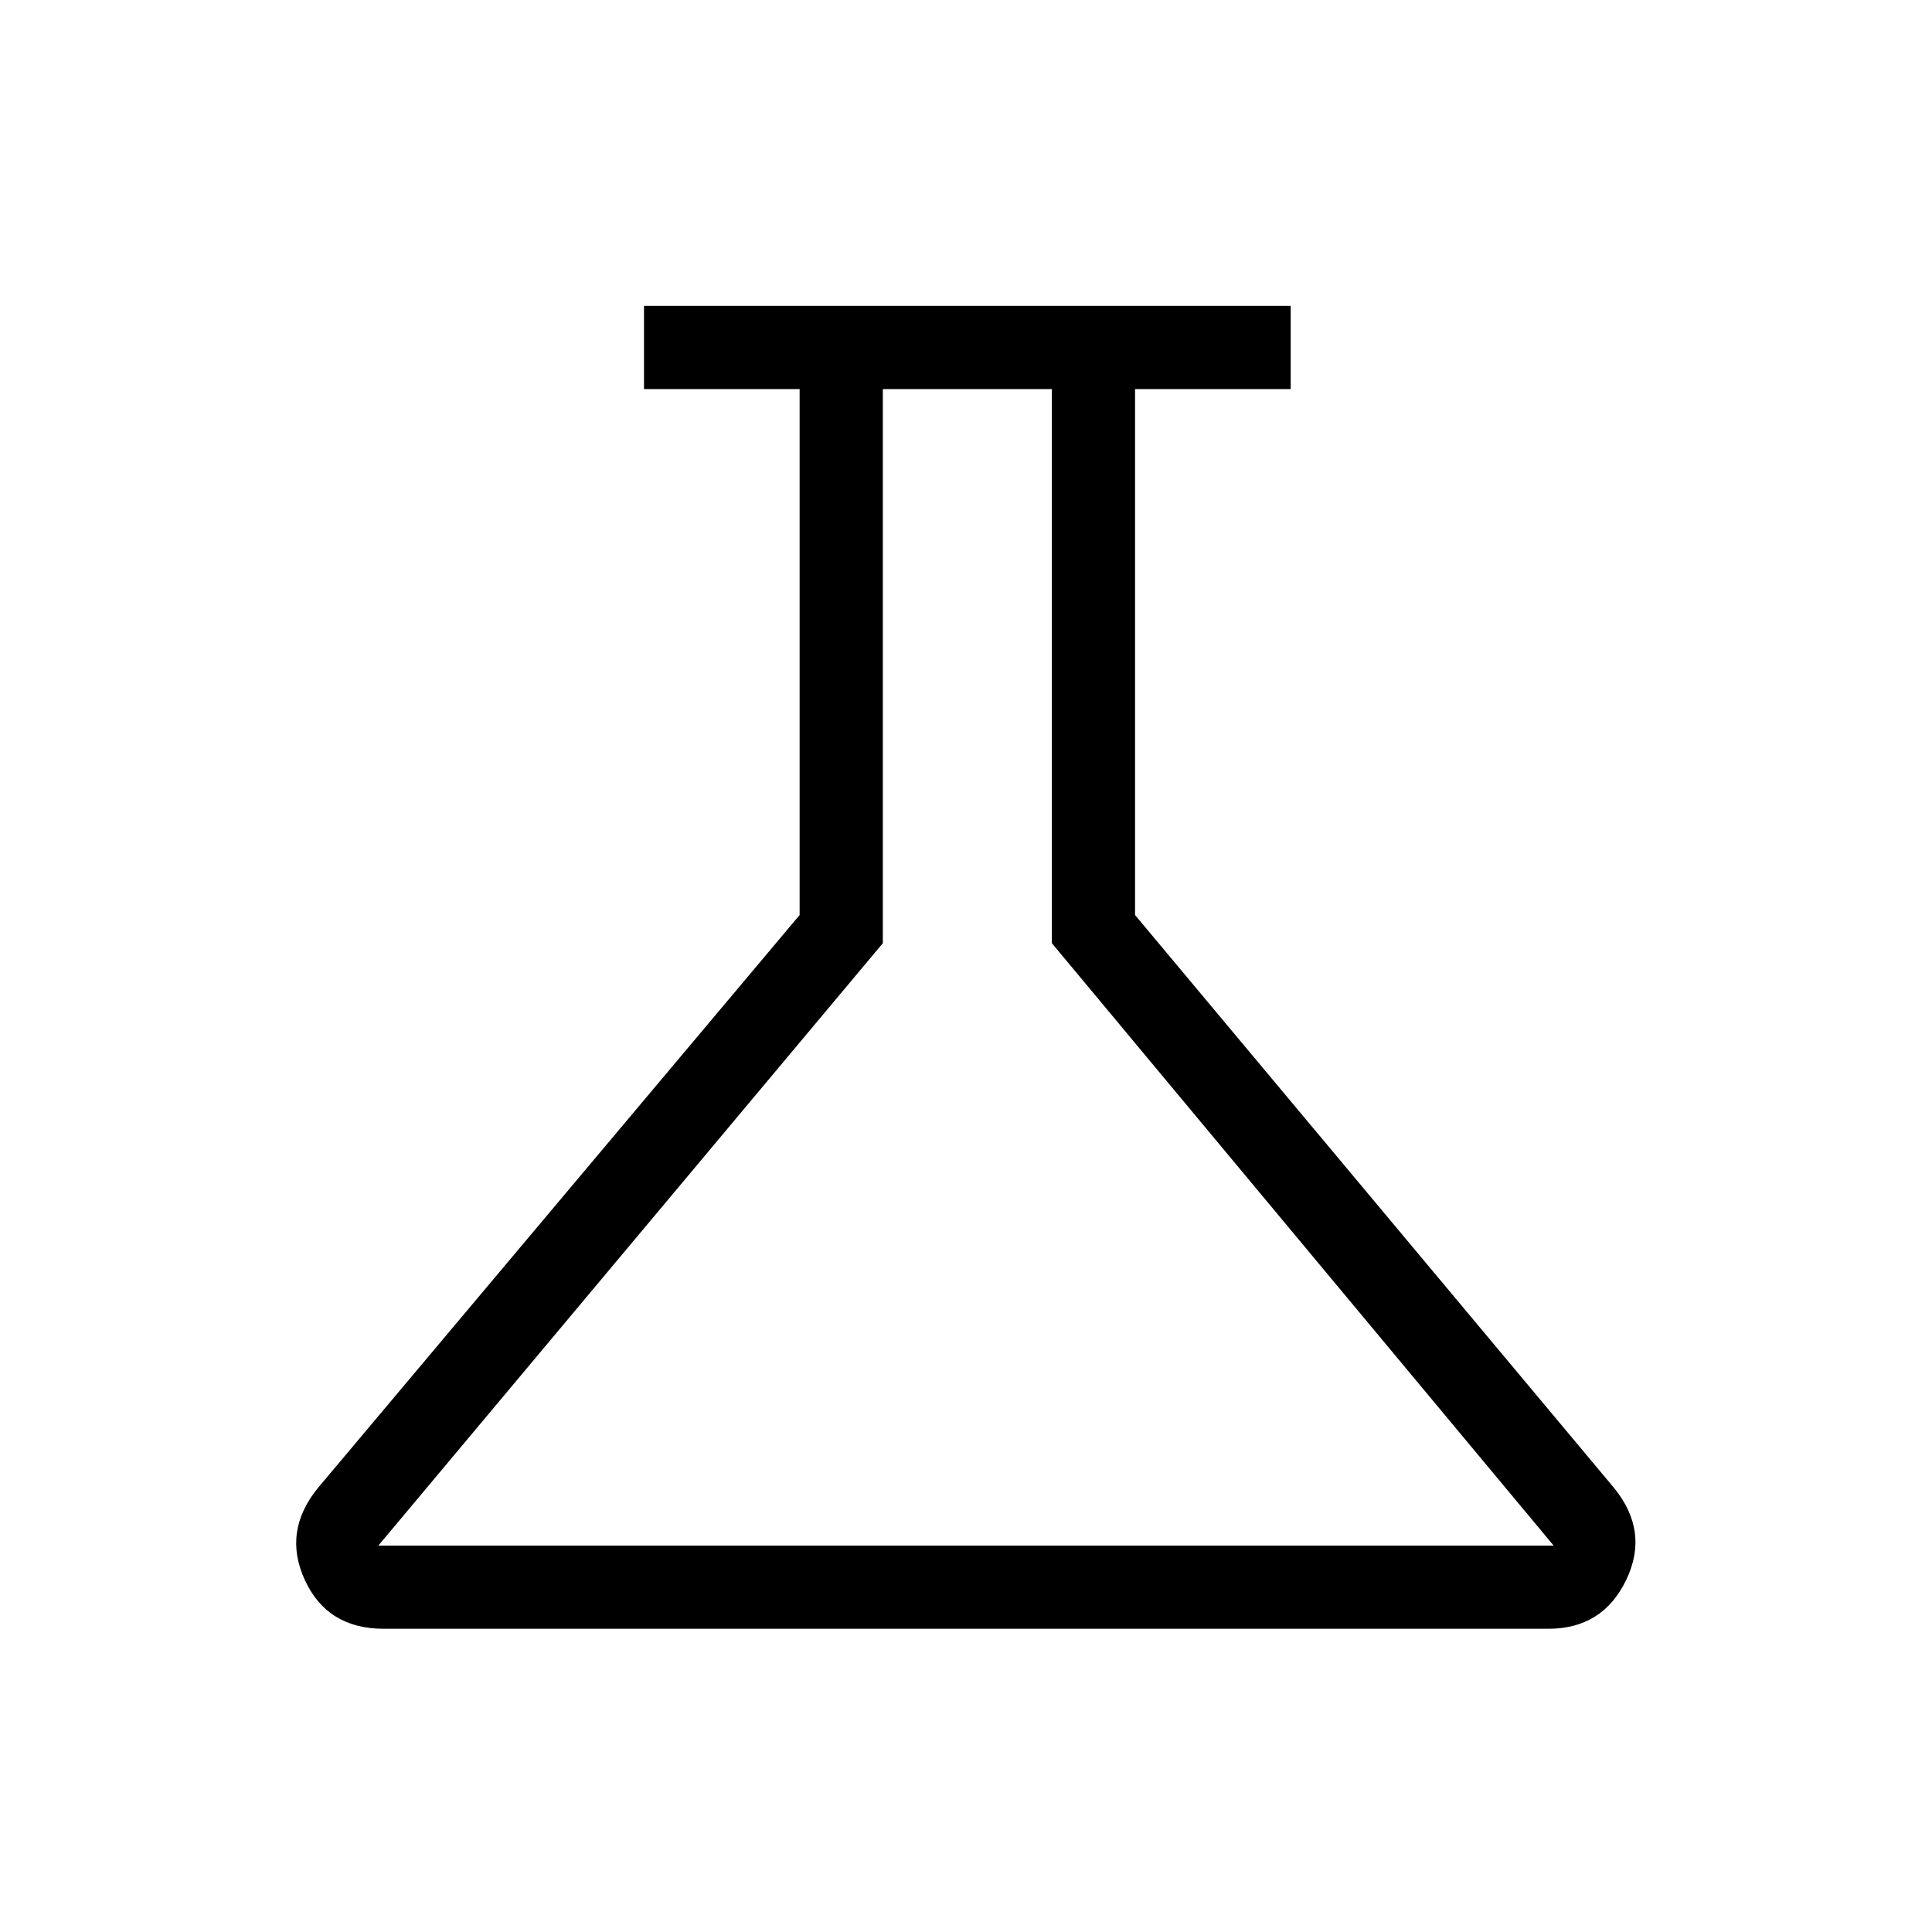 <svg xmlns="http://www.w3.org/2000/svg" height="40" viewBox="0 -960 960 960" width="40"><path d="M190.67-150.67q-28 0-39.17-24.16-11.17-24.17 6.5-45.84l239.33-284.66v-261.34H320V-808h321.33v41.33H564v261.34l238 284.66q17.67 21.67 6 45.84-11.67 24.16-38.67 24.16H190.67ZM188-192h584L522.67-491.33v-275.34h-84v275.34L188-192Zm291.33-287.67Z"/></svg>